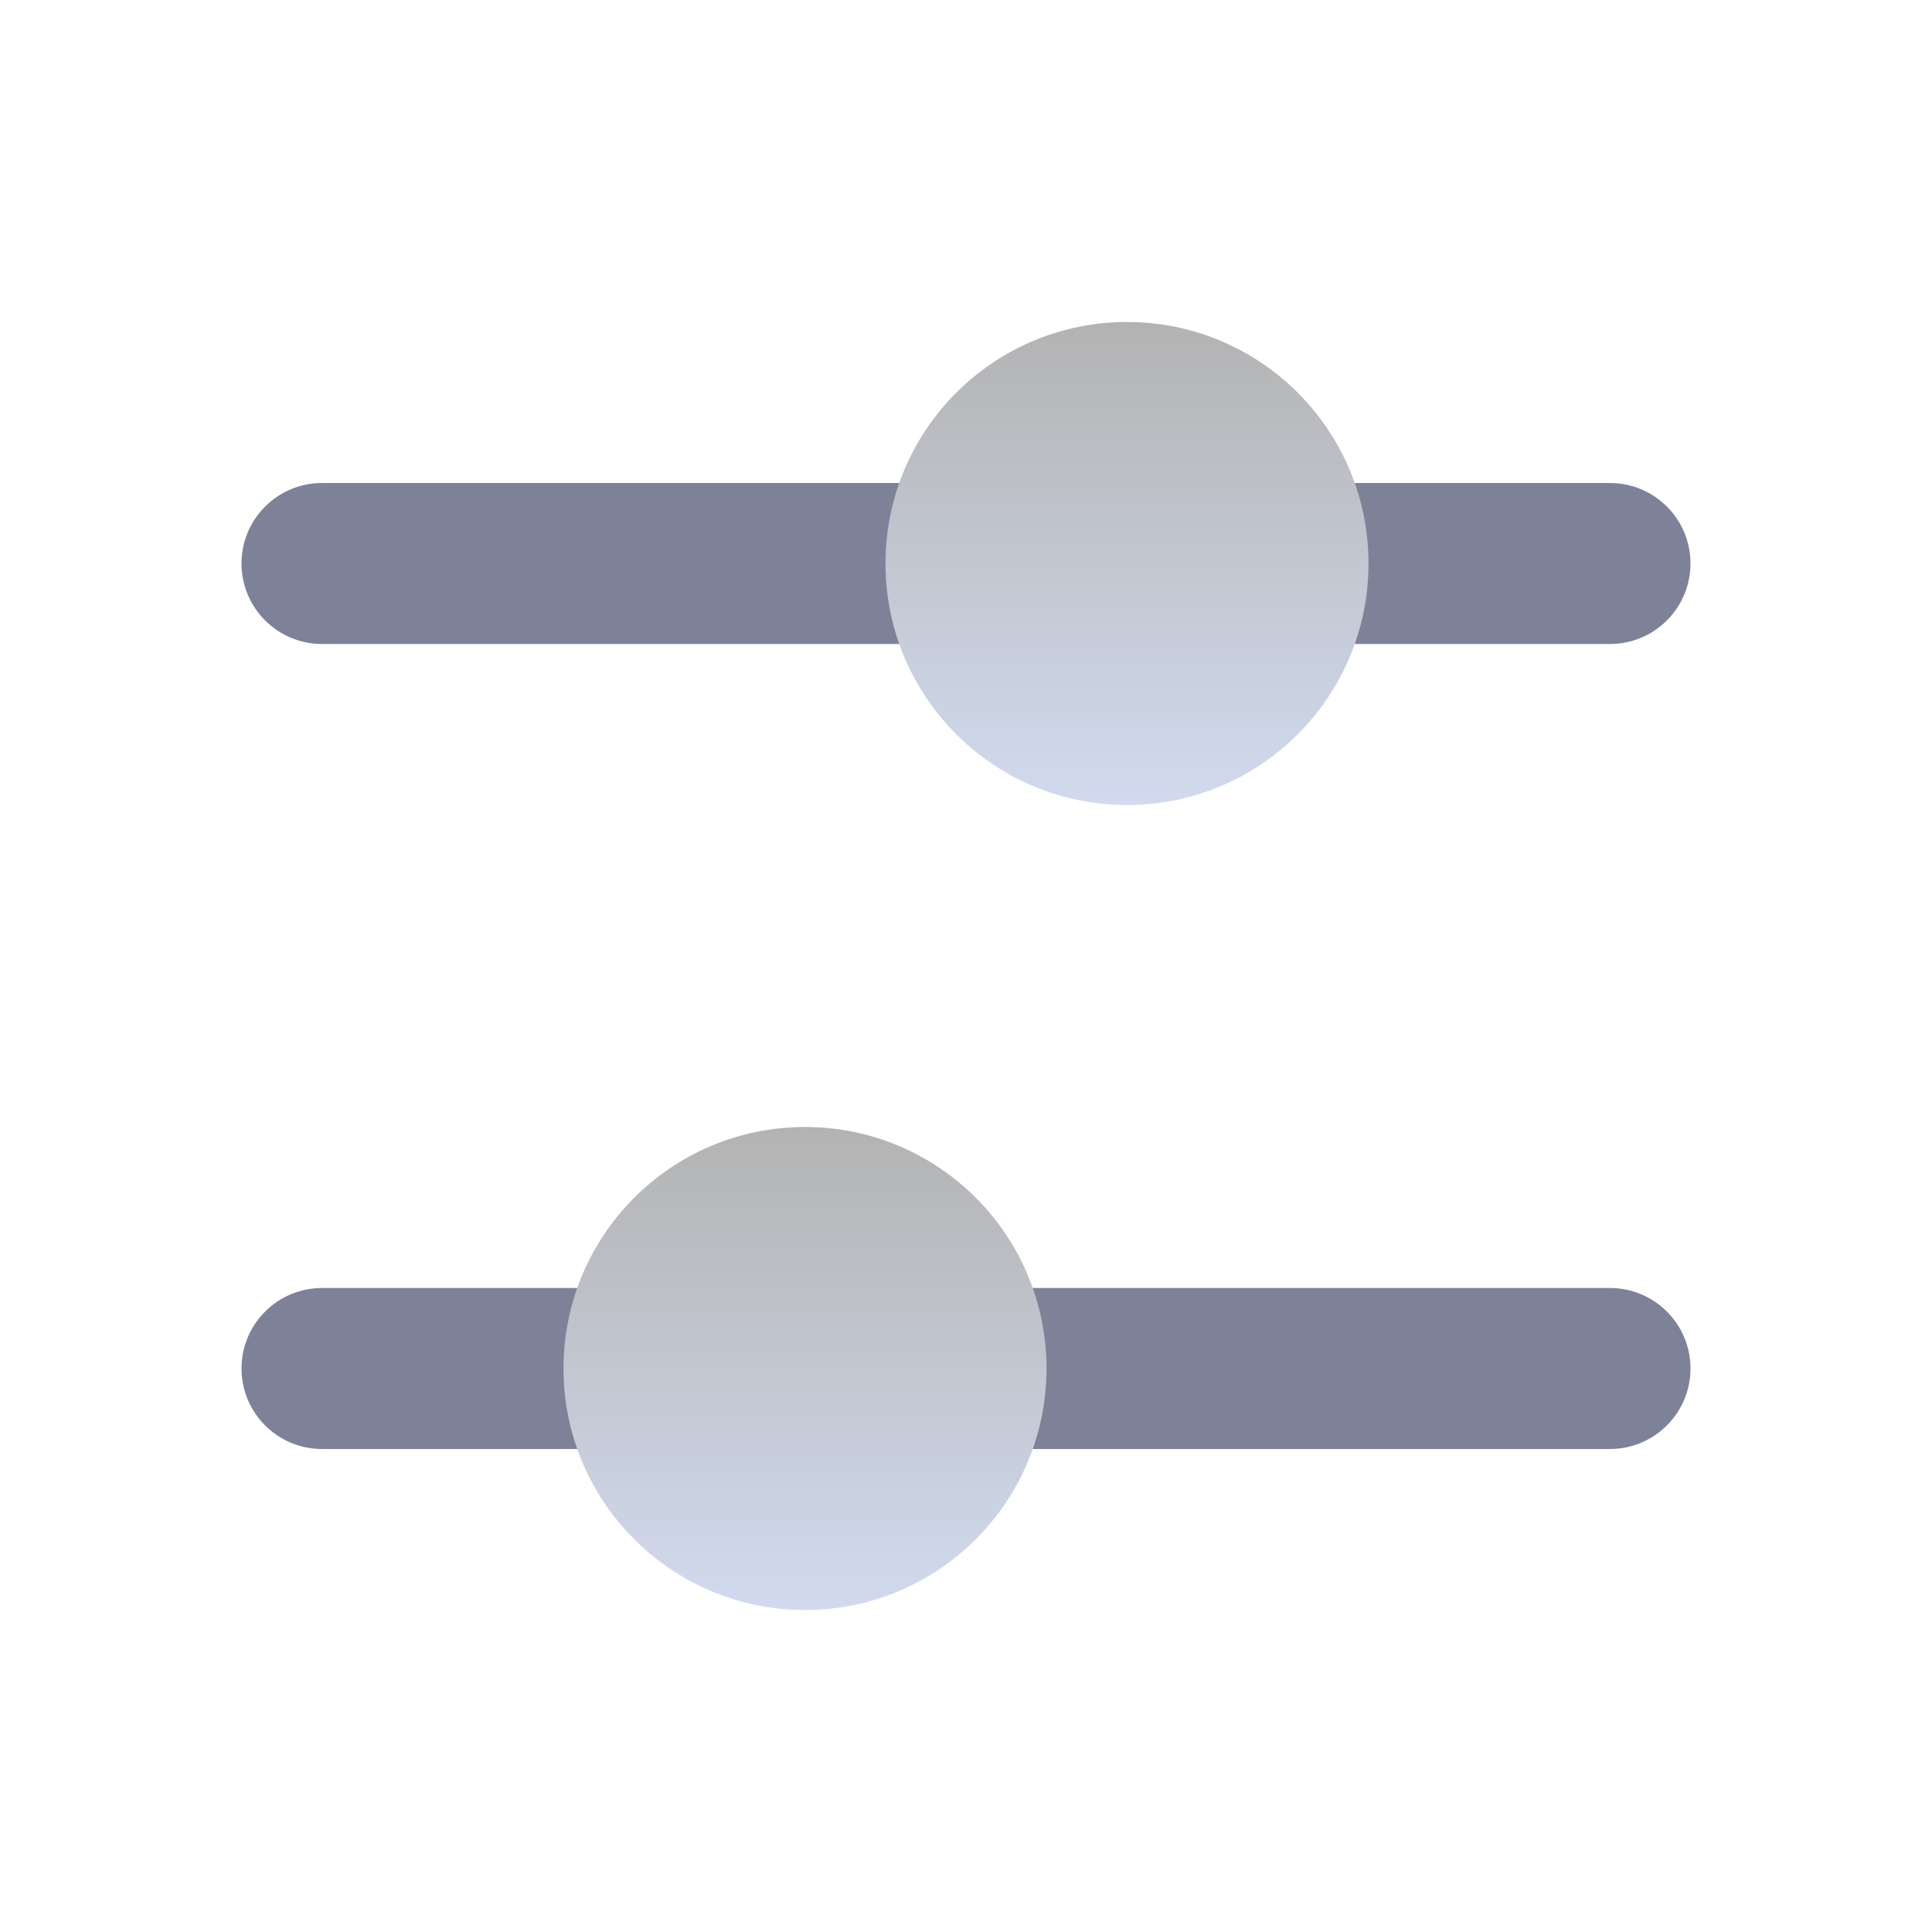 <svg width="24" height="24" viewBox="0 0 24 24" fill="none" xmlns="http://www.w3.org/2000/svg">
<path fill-rule="evenodd" clip-rule="evenodd" d="M3 7C3 6.448 3.448 6 4 6L20 6C20.552 6 21 6.448 21 7C21 7.552 20.552 8 20 8L4 8C3.448 8 3 7.552 3 7Z" fill="#7E8299"/>
<path fill-rule="evenodd" clip-rule="evenodd" d="M3 17C3 16.448 3.448 16 4 16L20 16C20.552 16 21 16.448 21 17C21 17.552 20.552 18 20 18L4 18C3.448 18 3 17.552 3 17Z" fill="#7E8299"/>
<path fill-rule="evenodd" clip-rule="evenodd" d="M10 20C11.657 20 13 18.657 13 17C13 15.343 11.657 14 10 14C8.343 14 7 15.343 7 17C7 18.657 8.343 20 10 20Z" fill="url(#paint0_linear_561_245)"/>
<path fill-rule="evenodd" clip-rule="evenodd" d="M14 10C15.657 10 17 8.657 17 7C17 5.343 15.657 4 14 4C12.343 4 11 5.343 11 7C11 8.657 12.343 10 14 10Z" fill="url(#paint1_linear_561_245)"/>
<defs>
<linearGradient id="paint0_linear_561_245" x1="10" y1="14" x2="10" y2="20" gradientUnits="userSpaceOnUse">
<stop stop-color="#B3B3B3"/>
<stop offset="1" stop-color="#D1DAEE"/>
</linearGradient>
<linearGradient id="paint1_linear_561_245" x1="14" y1="4" x2="14" y2="10" gradientUnits="userSpaceOnUse">
<stop stop-color="#B3B3B3"/>
<stop offset="1" stop-color="#D1DAEE"/>
</linearGradient>
</defs>
</svg>
